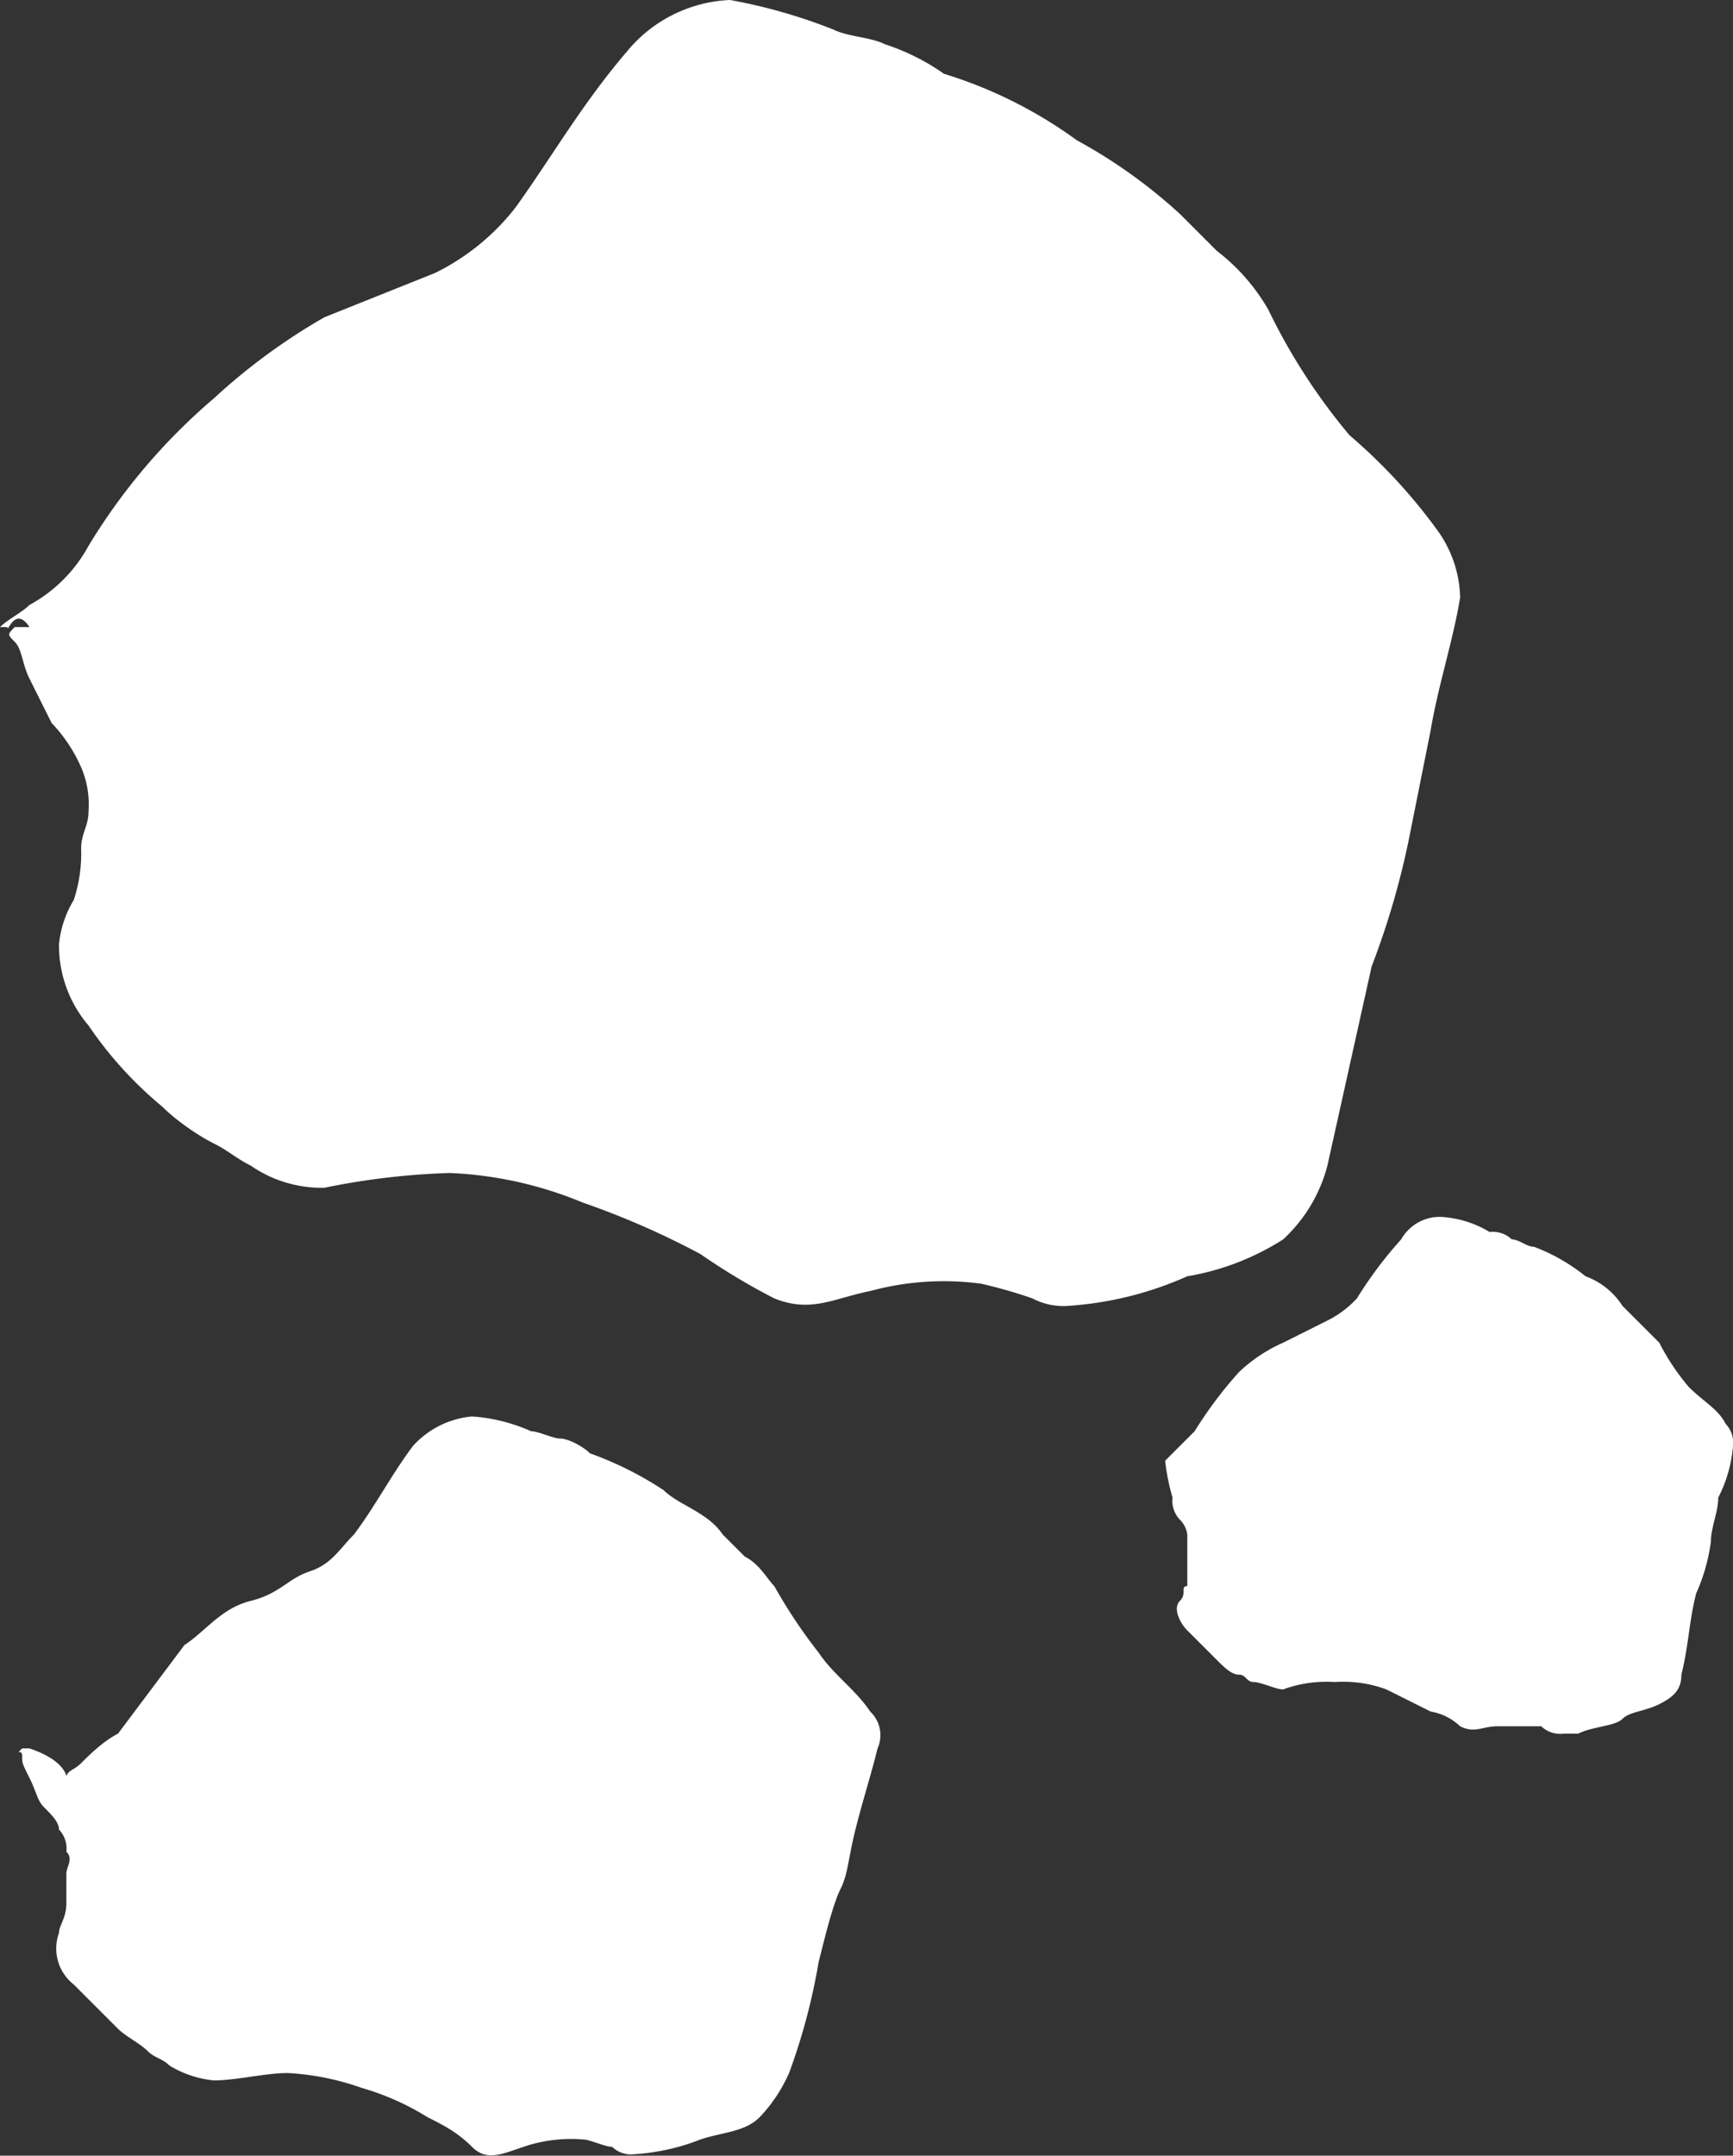 <svg xmlns="http://www.w3.org/2000/svg" viewBox="0 0 23.5 29.22"><rect x="0" y="0" width="23.5" height="29.22" fill="#333333" stroke="none"/><defs><style>.cls-1{fill:#fff;}</style></defs><title>Rocks</title><g id="Layer_2" data-name="Layer 2"><g id="Layer_1-2" data-name="Layer 1"><g id="Rocks"><path class="cls-1" d="M.1,8.5H0c.1-.1.3-.2.4-.3a2,2,0,0,0,.8-.8,8.2,8.2,0,0,1,1.7-2A8.28,8.28,0,0,1,4.4,4.3l1.5-.6A3.13,3.13,0,0,0,7,2.8c.5-.7.9-1.4,1.5-2.1A1.91,1.91,0,0,1,9.9,0a7.37,7.37,0,0,1,1.4.4c.2.1.5.1.7.2a3,3,0,0,1,.8.4,6.08,6.08,0,0,1,1.8.9,7.1,7.1,0,0,1,1.4,1l.5.5a2.7,2.7,0,0,1,.7.8,8.16,8.16,0,0,0,1.1,1.7,7.41,7.41,0,0,1,1.2,1.3,1.61,1.61,0,0,1,.3.9c-.1.6-.3,1.2-.4,1.8l-.3,1.5a10.93,10.93,0,0,1-.5,1.7L18,15.8a2.07,2.07,0,0,1-.6,1,3.49,3.49,0,0,1-1.3.5,4.71,4.71,0,0,1-1.6.4.9.9,0,0,1-.5-.1,6.37,6.37,0,0,0-.7-.2,3.81,3.81,0,0,0-1.5.1c-.5.1-.8.3-1.3.1a8.79,8.79,0,0,1-1-.6,11.11,11.11,0,0,0-1.6-.7,5.26,5.26,0,0,0-1.8-.4,9.85,9.85,0,0,0-1.7.2,1.69,1.69,0,0,1-1-.3c-.2-.1-.3-.2-.5-.3s-.5-.3-.7-.5a5.24,5.24,0,0,1-1-1.1,1.67,1.67,0,0,1-.4-1.1,1.42,1.42,0,0,1,.2-.6,2,2,0,0,0,.1-.7c0-.2.1-.3.1-.5a1.27,1.27,0,0,0-.1-.6,2.09,2.09,0,0,0-.4-.6L.4,9.2C.3,9,.3,8.8.2,8.7s-.1-.1,0-.2H.4C.2,8.2.1,8.6.1,8.5Z"/><path class="cls-1" d="M15.8,19.8h0l.1-.1.3-.3a5.55,5.55,0,0,1,.6-.8,2.09,2.09,0,0,1,.6-.4l.6-.3a1.38,1.38,0,0,0,.4-.3,5.55,5.55,0,0,1,.6-.8.6.6,0,0,1,.6-.3,1.42,1.42,0,0,1,.6.2.37.37,0,0,1,.3.1c.1,0,.2.1.3.1a2.51,2.51,0,0,1,.7.4,1,1,0,0,1,.5.4l.2.2.3.3a3.11,3.11,0,0,0,.4.6c.2.2.4.3.5.5a.37.37,0,0,1,.1.3,1.85,1.85,0,0,1-.2.7c0,.2-.1.4-.1.6a2.54,2.54,0,0,1-.2.7c-.1.4-.1.7-.2,1.1,0,.2-.1.3-.3.4s-.4.1-.5.2-.4.1-.6.2h-.2a.37.37,0,0,1-.3-.1h-.6c-.2,0-.3.1-.5,0a.76.76,0,0,0-.4-.2l-.6-.3a1.7,1.7,0,0,0-.7-.1,1.7,1.7,0,0,0-.7.1c-.1,0-.3-.1-.4-.1s-.1-.1-.2-.1-.2-.1-.3-.2l-.4-.4c-.1-.1-.2-.3-.1-.4s0-.2.1-.2v-.7a.35.35,0,0,0-.1-.2.37.37,0,0,1-.1-.3,2.81,2.81,0,0,1-.1-.5Z"/><path class="cls-1" d="M.9,24.1h0c0-.1.1-.1.2-.2s.3-.3.5-.4l.9-1.2c.3-.2.5-.5.9-.6s.5-.3.8-.4.4-.3.6-.5c.3-.4.5-.8.8-1.2a1.23,1.23,0,0,1,.8-.4,2.35,2.35,0,0,1,.8.2c.1,0,.3.1.4.1s.3.1.4.2a4.67,4.67,0,0,1,1,.5c.2.2.6.3.8.6l.3.3c.2.1.3.3.4.4a7,7,0,0,0,.6.9c.2.3.5.5.7.8a.44.44,0,0,1,.1.5c-.1.4-.2.7-.3,1.1s-.1.6-.2.8-.2.6-.3,1a8.33,8.33,0,0,1-.4,1.5,2.09,2.09,0,0,1-.4.6c-.2.2-.5.2-.8.3a2.92,2.92,0,0,1-.9.2.37.37,0,0,1-.3-.1c-.1,0-.3-.1-.4-.1a2,2,0,0,0-.8.1c-.3.1-.5.2-.7,0s-.4-.3-.6-.4a3.55,3.55,0,0,0-.9-.4,3.55,3.55,0,0,0-1-.2c-.3,0-.7.1-1,.1a1.42,1.42,0,0,1-.6-.2c-.1-.1-.2-.1-.3-.2s-.3-.2-.4-.3L1,26.9a.62.62,0,0,1-.2-.7c0-.1.1-.2.1-.4v-.4c0-.1.1-.2,0-.3a.37.37,0,0,0-.1-.3c0-.1-.1-.2-.2-.3s-.1-.2-.2-.4-.1-.2-.1-.3-.1,0,0-.1H.4C1,23.9.9,24.2.9,24.1Z"/></g></g></g></svg>